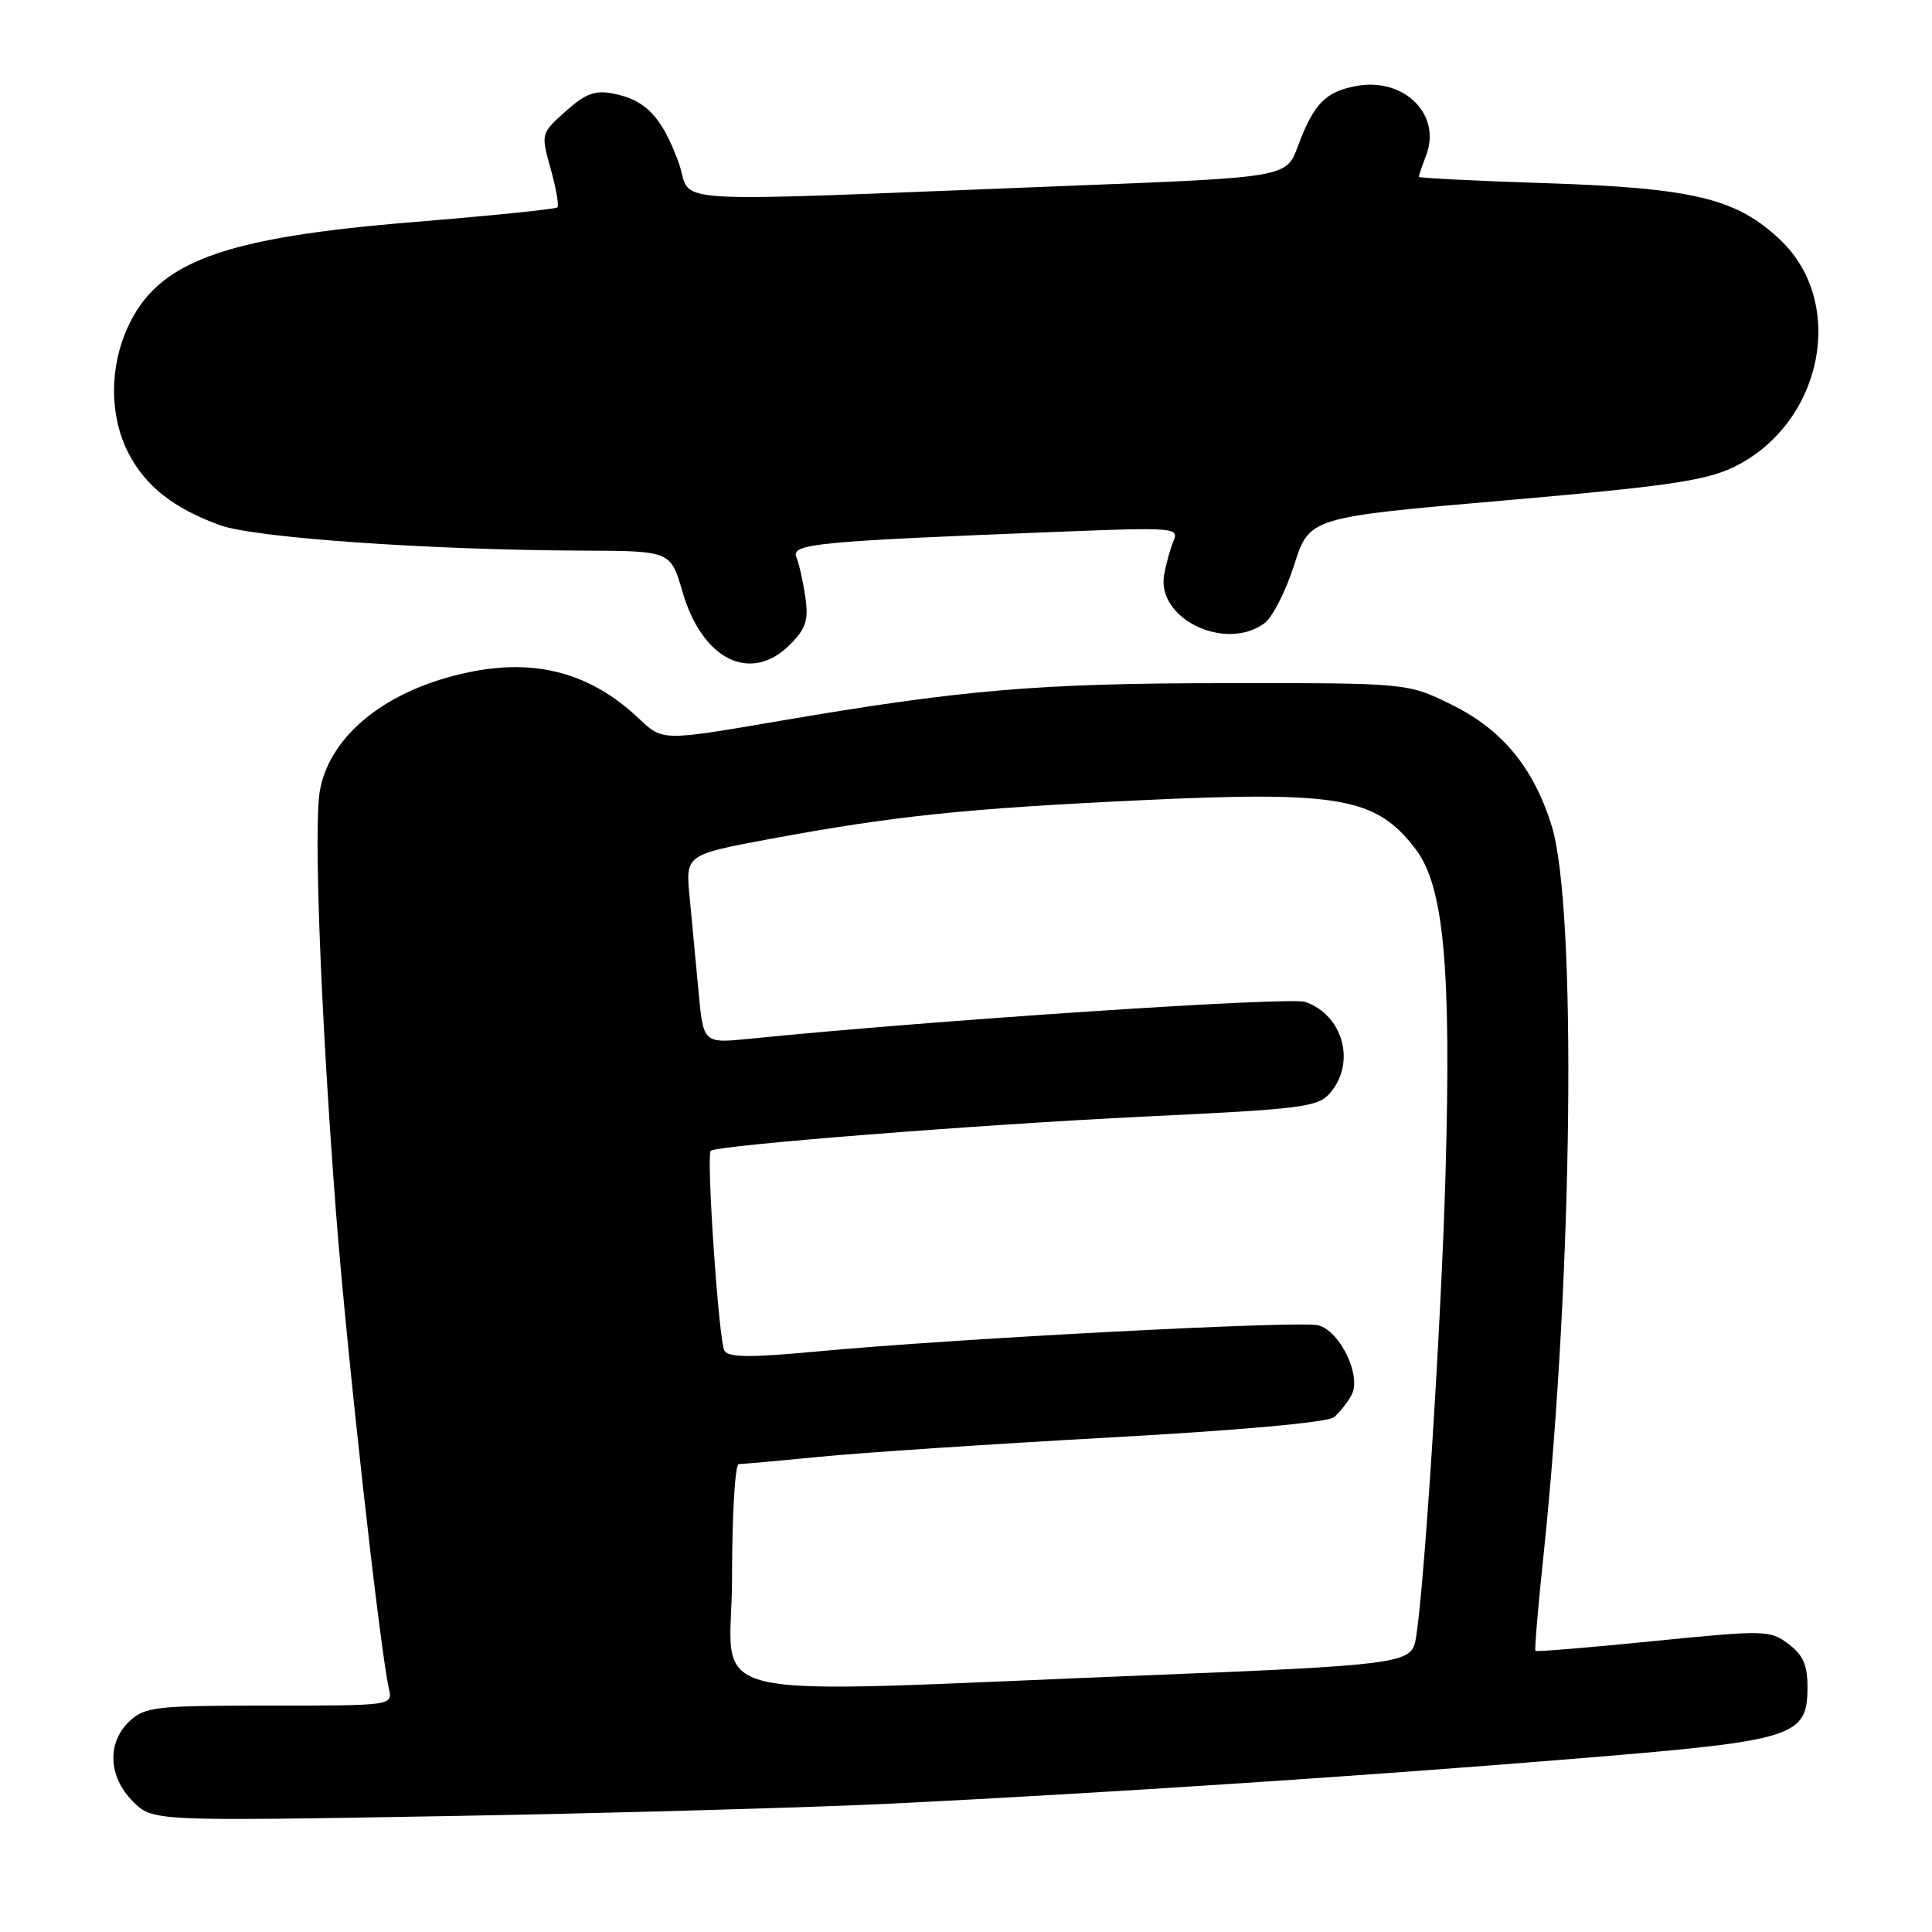 <?xml version="1.0" encoding="UTF-8" standalone="no"?>
<!DOCTYPE svg PUBLIC "-//W3C//DTD SVG 1.1//EN" "http://www.w3.org/Graphics/SVG/1.1/DTD/svg11.dtd" >
<svg xmlns="http://www.w3.org/2000/svg" xmlns:xlink="http://www.w3.org/1999/xlink" version="1.1" viewBox="0 0 256 256">
 <g >
 <path fill="currentColor"
d=" M 118.50 238.97 C 146.88 237.56 181.53 235.28 210.00 232.93 C 237.95 230.62 239.50 230.12 239.50 223.50 C 239.50 220.61 238.90 219.27 236.96 217.82 C 234.51 215.99 233.88 215.98 219.04 217.46 C 210.59 218.31 203.57 218.89 203.45 218.75 C 203.32 218.61 203.81 212.84 204.54 205.93 C 208.42 168.81 208.95 120.21 205.60 109.41 C 203.20 101.70 199.03 96.65 192.32 93.36 C 186.50 90.50 186.50 90.50 162.50 90.52 C 137.45 90.53 127.43 91.39 102.64 95.64 C 87.78 98.18 87.78 98.18 84.64 95.20 C 78.32 89.21 71.07 87.22 62.19 89.06 C 51.38 91.29 43.79 97.28 42.40 104.68 C 41.54 109.25 42.47 133.75 44.51 160.50 C 45.90 178.64 50.29 218.19 51.53 223.75 C 52.04 226.00 52.04 226.00 35.71 226.00 C 20.66 226.00 19.21 226.16 17.19 228.04 C 14.15 230.87 14.33 235.42 17.61 238.70 C 20.23 241.32 20.23 241.32 59.36 240.64 C 80.89 240.26 107.50 239.51 118.50 238.97 Z  M 104.67 85.42 C 106.78 83.31 107.15 82.19 106.72 79.17 C 106.43 77.15 105.90 74.76 105.53 73.85 C 104.80 72.04 107.89 71.74 140.89 70.44 C 155.54 69.87 156.24 69.93 155.50 71.67 C 155.07 72.68 154.51 74.71 154.25 76.19 C 153.25 82.00 162.36 86.38 167.54 82.59 C 168.60 81.82 170.37 78.34 171.48 74.87 C 173.50 68.55 173.50 68.55 199.37 66.31 C 220.82 64.45 226.00 63.69 229.71 61.90 C 241.47 56.21 244.76 40.22 235.91 31.80 C 230.12 26.29 224.41 24.91 204.75 24.27 C 195.54 23.97 188.00 23.59 188.00 23.43 C 188.00 23.26 188.44 21.97 188.98 20.56 C 191.03 15.15 186.02 10.21 179.68 11.40 C 175.62 12.16 174.06 13.77 171.97 19.39 C 170.45 23.50 170.45 23.50 141.97 24.61 C 85.39 26.81 92.06 27.23 89.87 21.39 C 87.66 15.45 85.57 13.26 81.31 12.41 C 78.84 11.92 77.62 12.37 74.95 14.75 C 71.66 17.70 71.66 17.70 72.97 22.38 C 73.69 24.95 74.09 27.25 73.85 27.48 C 73.62 27.71 65.12 28.58 54.97 29.41 C 29.48 31.48 20.88 34.65 16.91 43.40 C 14.48 48.74 14.51 55.12 16.98 59.96 C 19.24 64.40 23.00 67.37 29.18 69.60 C 33.80 71.27 56.88 72.88 77.18 72.96 C 88.86 73.00 88.86 73.00 90.44 78.43 C 93.06 87.46 99.48 90.61 104.67 85.42 Z  M 97.00 209.04 C 97.00 200.77 97.40 194.00 97.89 194.00 C 98.39 194.00 103.22 193.56 108.64 193.03 C 114.06 192.49 131.30 191.35 146.95 190.48 C 164.20 189.53 175.94 188.47 176.76 187.79 C 177.50 187.17 178.55 185.83 179.10 184.82 C 180.43 182.32 177.59 176.39 174.68 175.61 C 172.29 174.97 126.25 177.38 108.11 179.09 C 99.45 179.90 96.54 179.88 95.99 178.98 C 95.25 177.78 93.56 153.11 94.18 152.49 C 94.91 151.76 129.73 149.01 151.50 147.96 C 172.66 146.95 174.64 146.70 176.25 144.82 C 179.69 140.81 177.98 134.52 172.96 132.76 C 170.94 132.05 123.62 135.19 99.34 137.64 C 93.19 138.26 93.19 138.26 92.56 131.38 C 92.21 127.60 91.68 121.97 91.38 118.87 C 90.83 113.25 90.83 113.25 102.17 111.14 C 118.42 108.13 127.85 107.14 150.84 106.05 C 177.53 104.79 182.33 105.63 187.58 112.52 C 191.32 117.42 192.31 128.17 191.54 155.50 C 190.96 176.07 188.57 212.86 187.51 217.61 C 186.88 220.38 184.40 220.70 152.81 221.95 C 90.15 224.44 97.00 226.02 97.00 209.04 Z "/>
</g>
</svg>